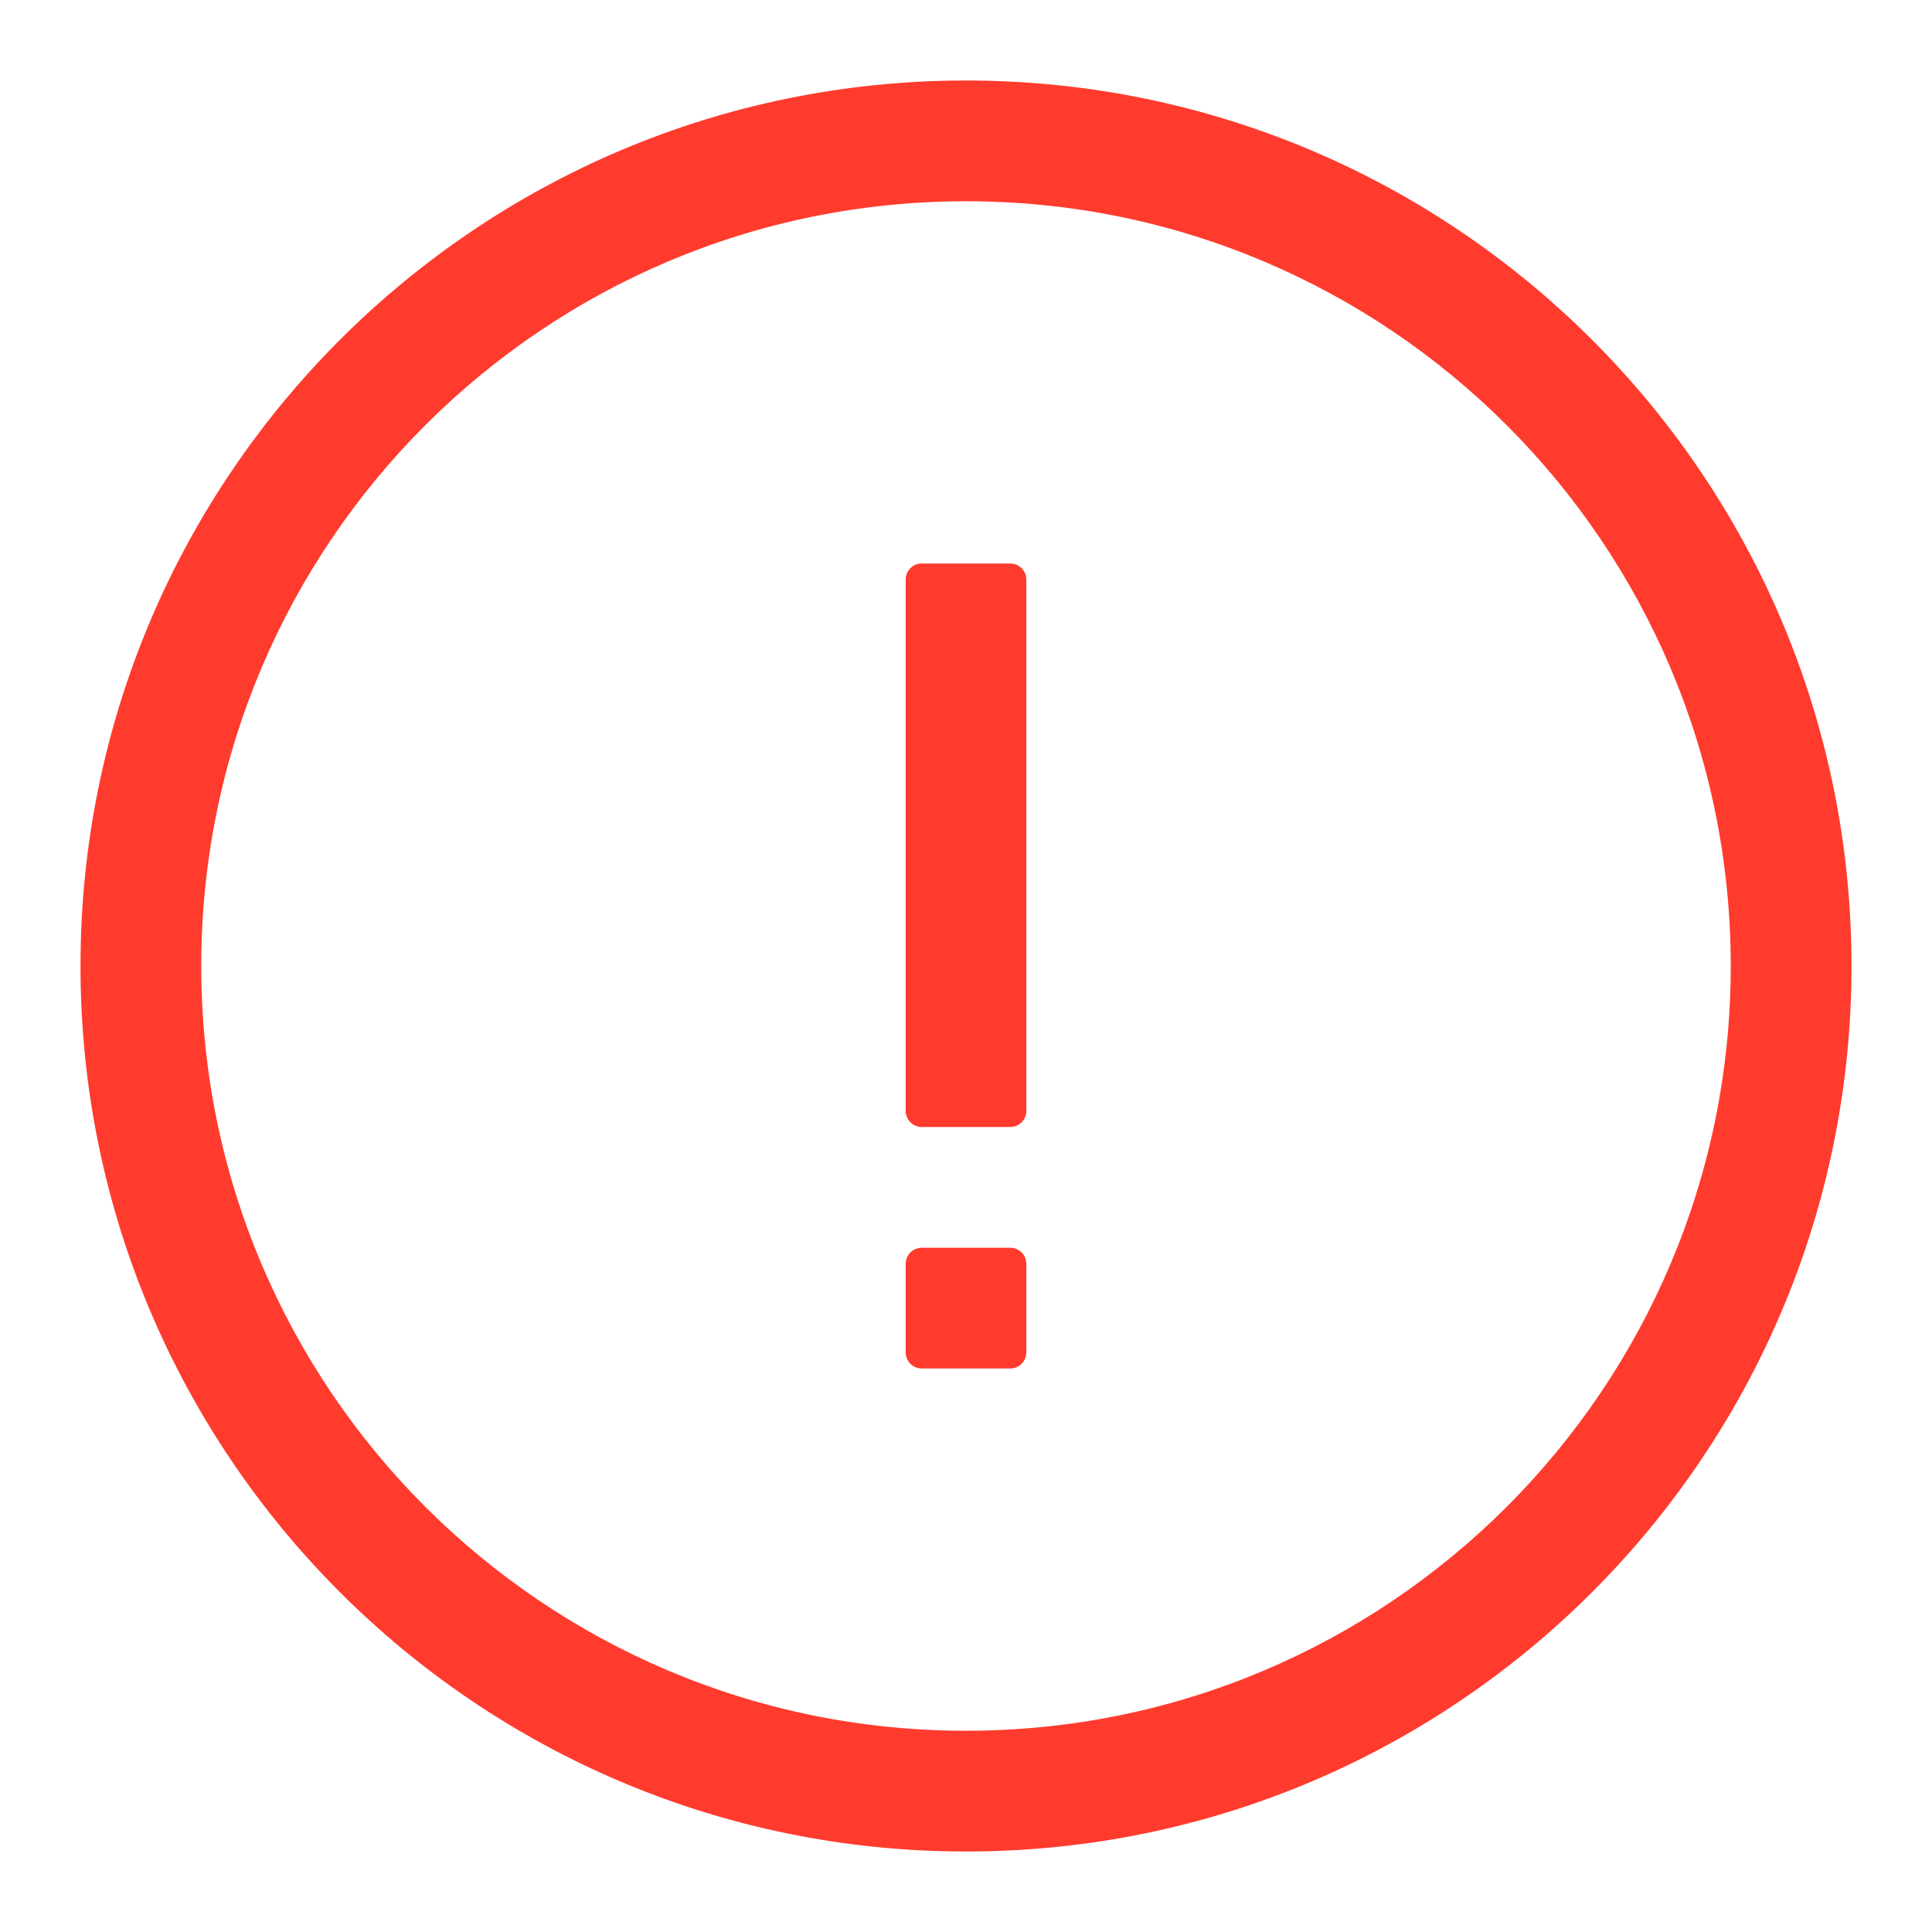<svg width="18" height="18" viewBox="0 0 18 18" fill="none" xmlns="http://www.w3.org/2000/svg">
<g clip-path="url(#clip0_14319_763)">
<path d="M9 0.75C13.556 0.75 17.25 4.444 17.25 9C17.25 13.556 13.556 17.25 9 17.25C4.444 17.25 0.75 13.556 0.75 9C0.75 4.444 4.444 0.75 9 0.75ZM9 1.875C5.065 1.875 1.875 5.065 1.875 9C1.875 12.935 5.065 16.125 9 16.125C12.935 16.125 16.125 12.935 16.125 9C16.125 5.065 12.935 1.875 9 1.875ZM9.412 11.625C9.495 11.625 9.562 11.692 9.562 11.775V12.6C9.562 12.683 9.495 12.75 9.412 12.75H8.588C8.505 12.75 8.438 12.683 8.438 12.6V11.775C8.438 11.692 8.505 11.625 8.588 11.625H9.412ZM9.412 5.25C9.495 5.25 9.562 5.317 9.562 5.4V10.35C9.562 10.433 9.495 10.5 9.412 10.5H8.588C8.505 10.5 8.438 10.433 8.438 10.35V5.4C8.438 5.317 8.505 5.25 8.588 5.25H9.412Z" fill="#FF3B2E"/>
</g>
<defs>
<clipPath id="clip0_14319_763">
<rect width="18" height="18" fill="white"/>
</clipPath>
</defs>
</svg>
